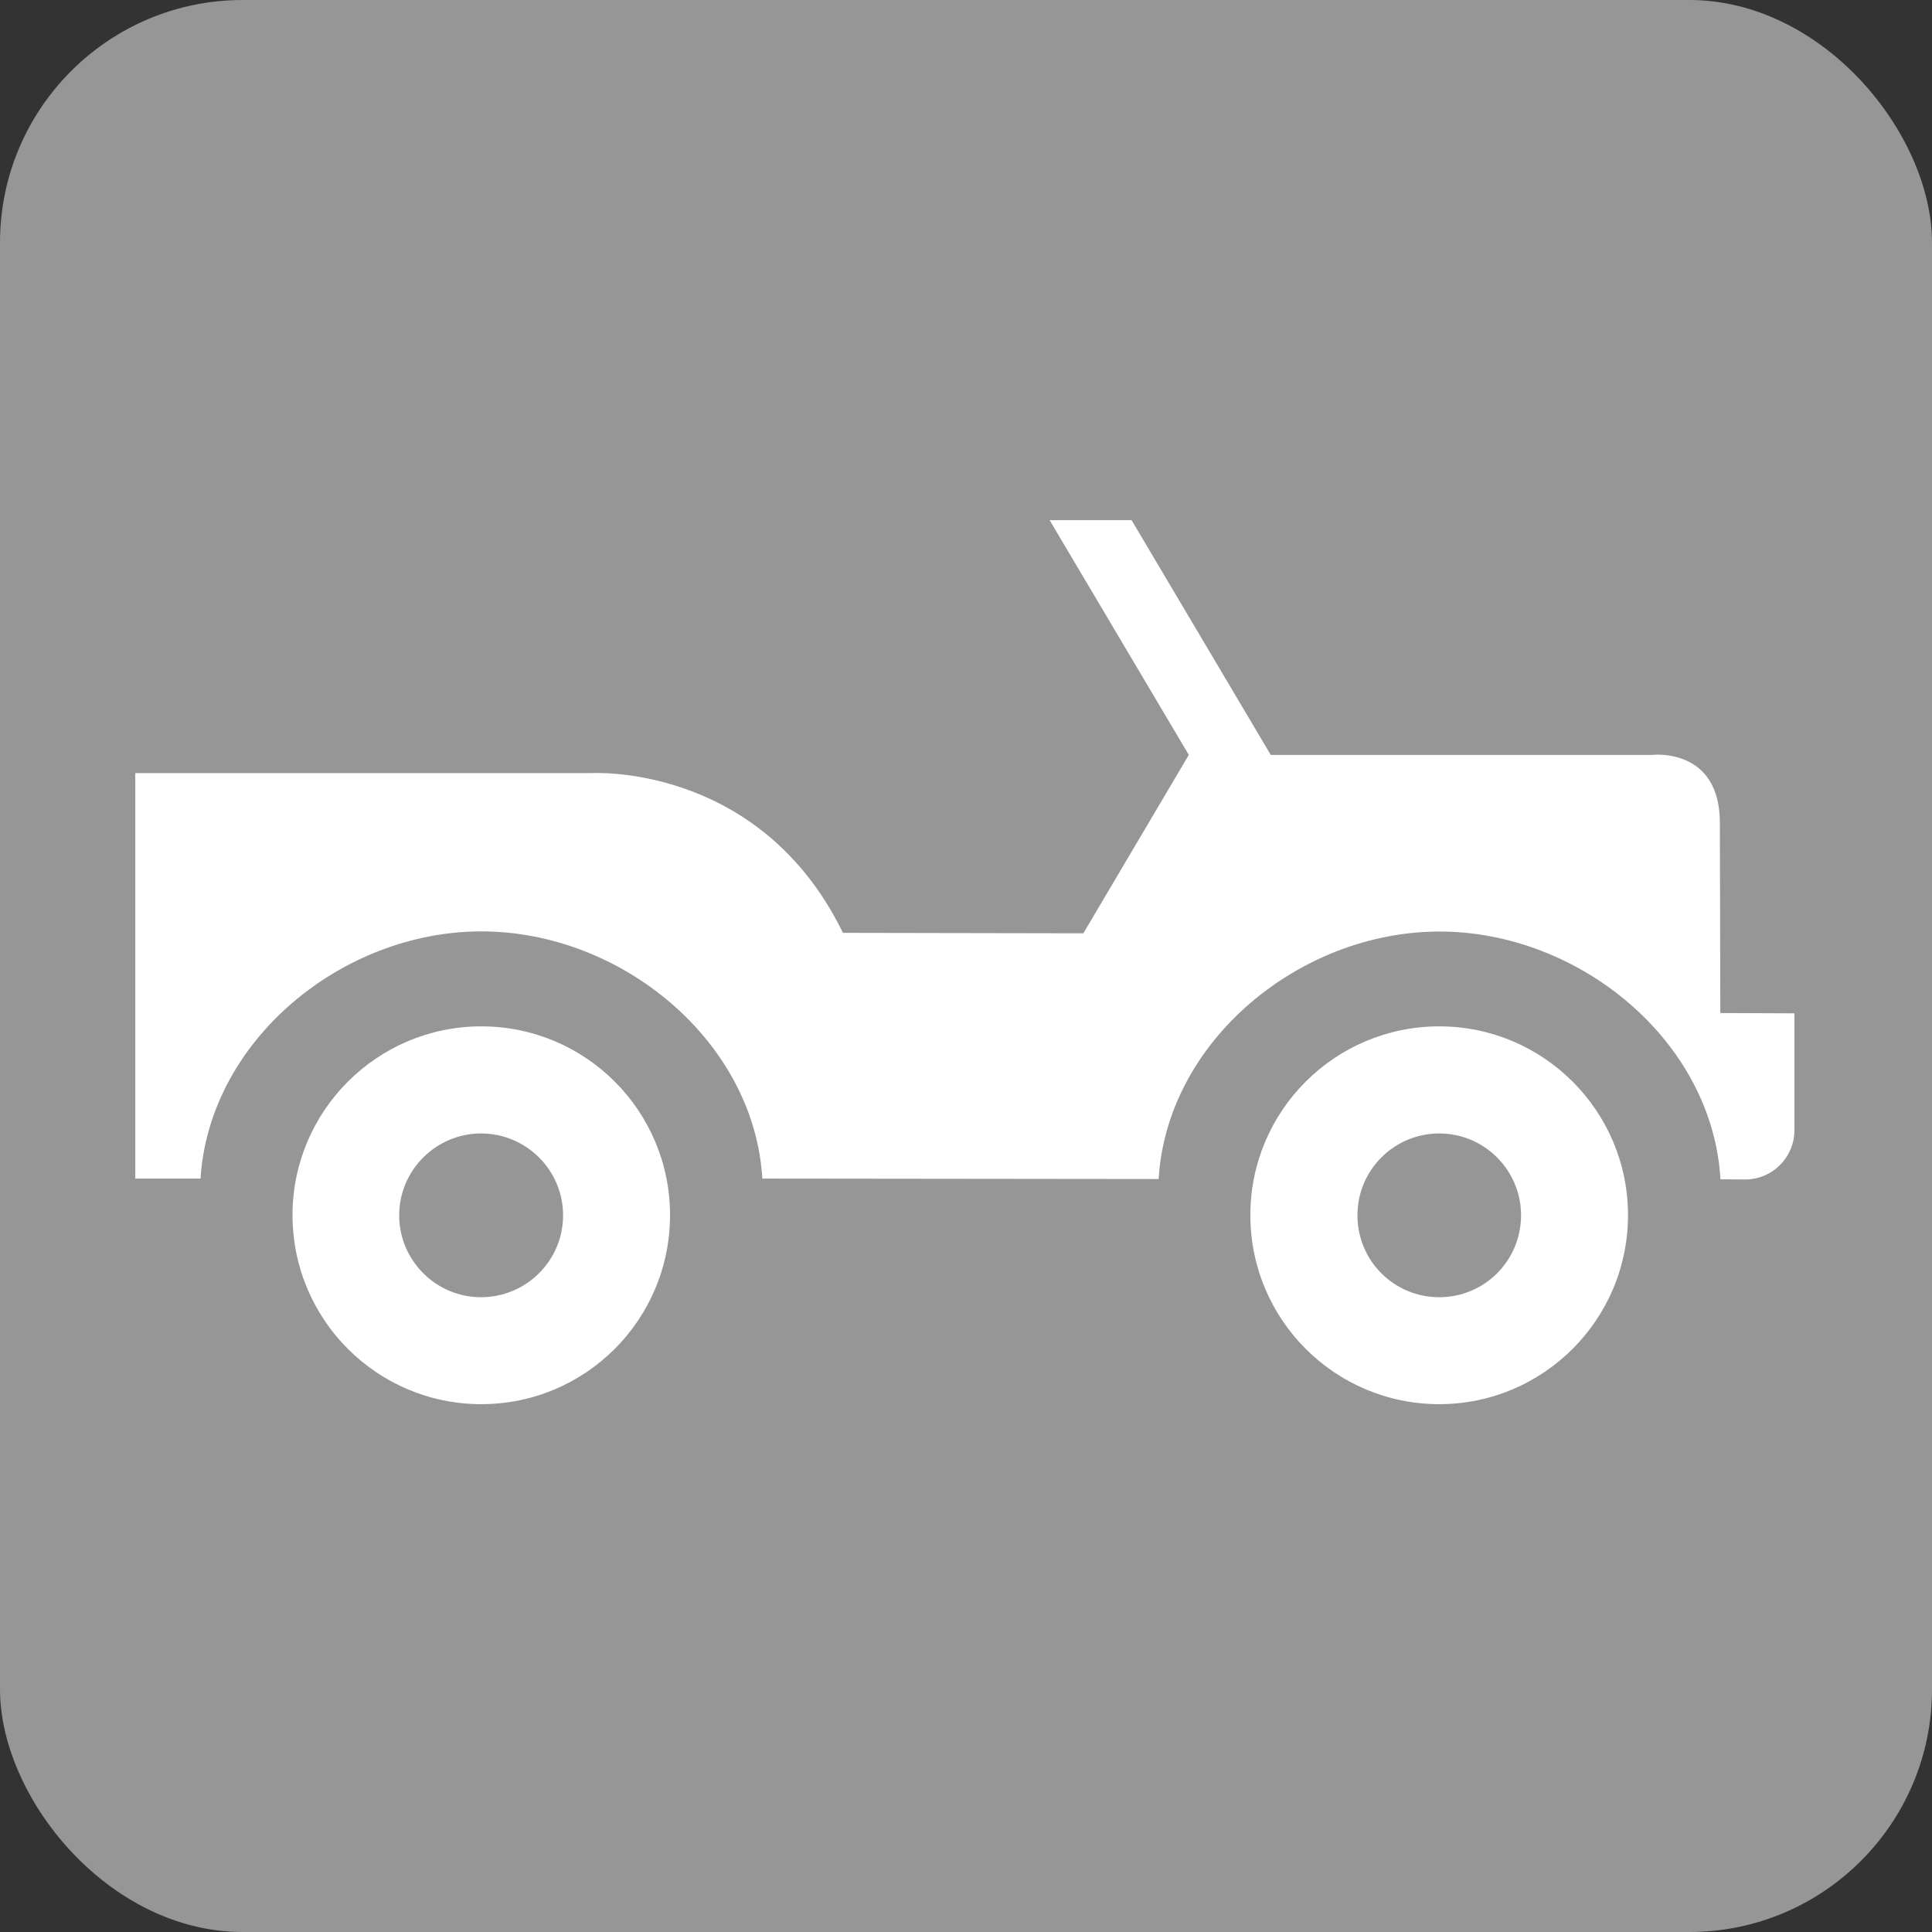 <?xml version="1.0" encoding="UTF-8" standalone="no"?>
<!-- Created with Inkscape (http://www.inkscape.org/) -->

<svg
   xmlns:dc="http://purl.org/dc/elements/1.1/"
   xmlns:cc="http://creativecommons.org/ns#"
   xmlns:rdf="http://www.w3.org/1999/02/22-rdf-syntax-ns#"
   xmlns:svg="http://www.w3.org/2000/svg"
   xmlns="http://www.w3.org/2000/svg"
   xmlns:sodipodi="http://sodipodi.sourceforge.net/DTD/sodipodi-0.dtd"
   xmlns:inkscape="http://www.inkscape.org/namespaces/inkscape"
   width="40.344mm"
   height="40.344mm"
   viewBox="0 0 40.344 40.344"
   version="1.1"
   id="svg8"
   sodipodi:docname="dis_Off-road_vehicles.svg"
   inkscape:version="0.92.1 r15371">
  <rect x="0" y="0" width="40.344" height="40.344" fill="#333333" stroke="none"/>
  <defs
     id="defs2">
    <path
       d="M 0,0 H 48 V 48 H 0 Z"
       id="a"
       inkscape:connector-curvature="0" />
    <path
       d="M 0,0 H 48 V 48 H 0 Z"
       id="a-8"
       inkscape:connector-curvature="0" />
  </defs>
  <sodipodi:namedview
     id="base"
     pagecolor="#ffffff"
     bordercolor="#666666"
     borderopacity="1.0"
     inkscape:pageopacity="0.0"
     inkscape:pageshadow="2"
     inkscape:zoom="1.4"
     inkscape:cx="172.87615"
     inkscape:cy="-32.667087"
     inkscape:document-units="mm"
     inkscape:current-layer="layer1"
     showgrid="false"
     inkscape:window-width="1632"
     inkscape:window-height="998"
     inkscape:window-x="48"
     inkscape:window-y="30"
     inkscape:window-maximized="1"
     fit-margin-top="0"
     fit-margin-left="0"
     fit-margin-right="0"
     fit-margin-bottom="0"
     showguides="true"
     inkscape:guide-bbox="true" />
  <g
     inkscape:label="Ebene 1"
     inkscape:groupmode="layer"
     id="layer1"
     transform="translate(-75.649,-308.632)">
    <rect
       ry="5.068"
       y="308.632"
       x="75.649"
       height="40.344"
       width="40.344"
       id="rect9533"
       style="opacity:1;fill:#969696;fill-opacity:1;fill-rule:nonzero;stroke:none;stroke-width:0.4;stroke-linecap:round;stroke-miterlimit:4;stroke-dasharray:none;stroke-opacity:1" />
    <g
       id="g5802"
       transform="matrix(3.089,0,0,3.089,-178.293,-680.573)">
      <path
         inkscape:connector-curvature="0"
         d="m 91.938,329.004 c 0.306,0 0.553,-0.247 0.553,-0.554 0,-0.304 -0.247,-0.553 -0.553,-0.553 -0.306,0 -0.553,0.248 -0.553,0.553 0,0.306 0.245,0.554 0.553,0.554 z m -1.277,-0.555 c 0,-0.704 0.571,-1.276 1.277,-1.276 0.704,0 1.276,0.572 1.276,1.276 0,0.706 -0.572,1.278 -1.276,1.278 -0.706,0 -1.277,-0.572 -1.277,-1.278 z"
         id="path5891"
         style="fill:#ffffff;stroke-width:1.313" />
      <path
         inkscape:connector-curvature="0"
         d="m 93.838,327.083 -0.003,-1.286 c 0,-0.513 -0.457,-0.459 -0.457,-0.459 h -2.579 l -0.941,-1.587 h -0.554 l 0.941,1.587 -0.713,1.206 -1.625,-0.003 c -0.562,-1.152 -1.702,-1.08 -1.702,-1.08 h -3.082 v 2.741 h 0.441 c 0.059,-0.932 0.954,-1.671 1.899,-1.671 0.945,0 1.843,0.74 1.899,1.671 l 2.679,0.003 c 0.056,-0.933 0.954,-1.673 1.899,-1.673 0.945,0 1.845,0.74 1.899,1.675 l 0.167,0.001 c 0.185,0 0.333,-0.15 0.333,-0.333 v -0.79 z"
         id="path5893"
         style="fill:#ffffff;stroke-width:1.313" />
      <path
         inkscape:connector-curvature="0"
         d="m 85.46,329.004 c 0.306,0 0.555,-0.247 0.555,-0.554 0,-0.304 -0.248,-0.553 -0.555,-0.553 -0.303,0 -0.553,0.248 -0.553,0.553 0,0.306 0.249,0.554 0.553,0.554 z m -1.274,-0.555 c 0,-0.704 0.572,-1.276 1.276,-1.276 0.706,0 1.276,0.572 1.276,1.276 0,0.706 -0.57,1.278 -1.276,1.278 -0.705,0 -1.276,-0.572 -1.276,-1.278 z"
         id="path5895"
         style="fill:#ffffff;stroke-width:1.313" />
    </g>
  </g>
</svg>
